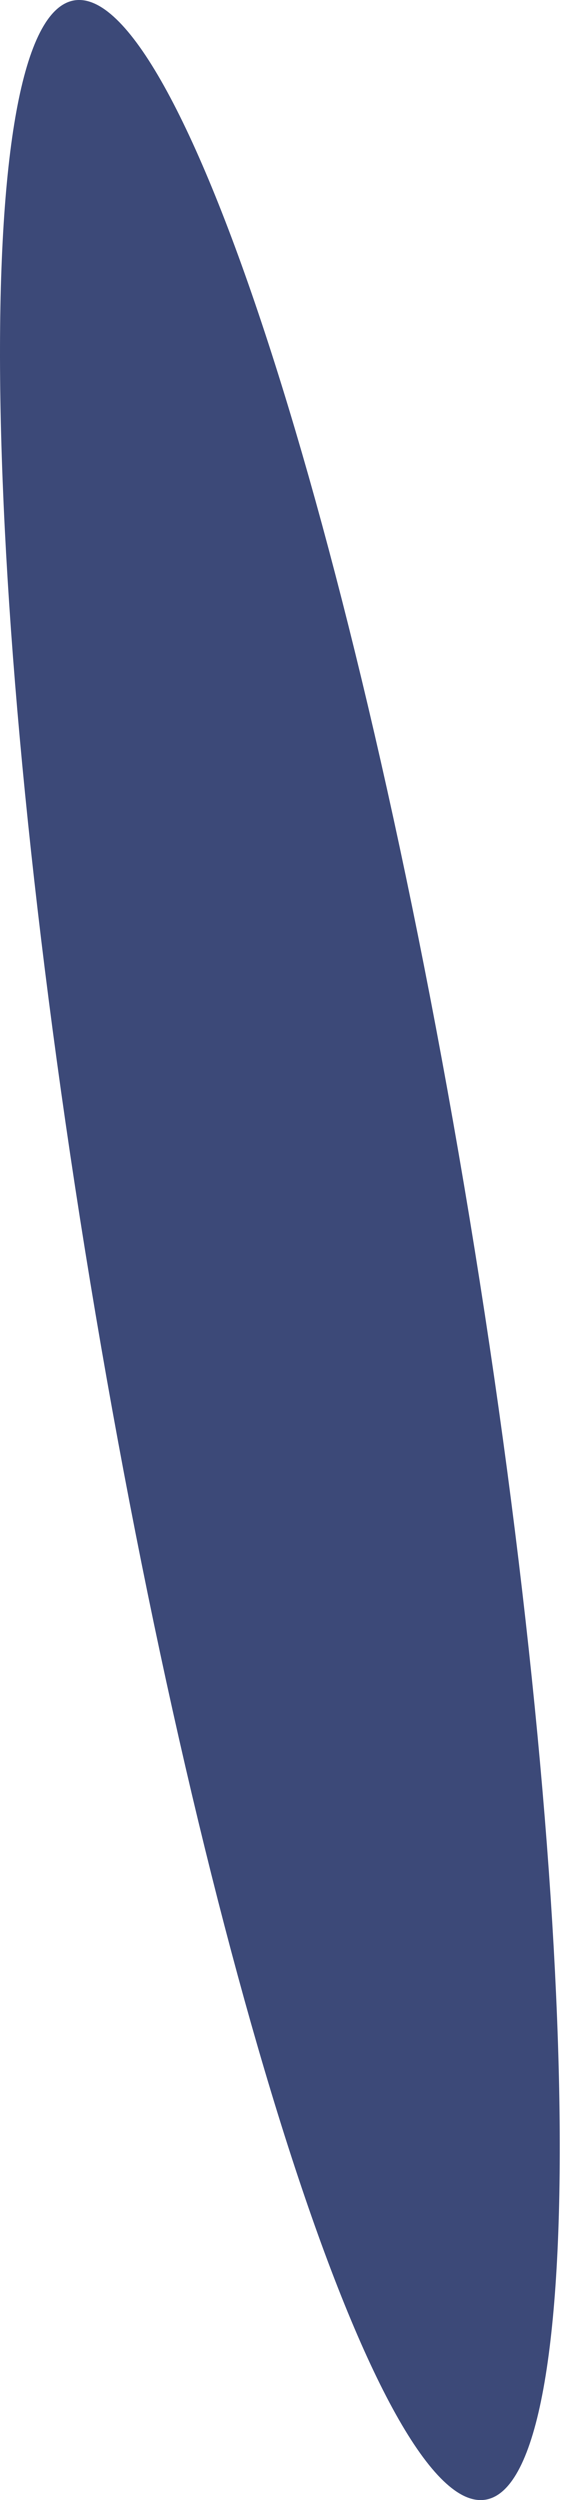 <svg width="7" height="30" viewBox="0 0 7 30" fill="none" xmlns="http://www.w3.org/2000/svg">
<path d="M1.084 15.389C2.45 23.673 4.574 30.21 5.832 29.995C7.09 29.78 7.002 22.894 5.637 14.611C4.271 6.327 2.147 -0.21 0.889 0.005C-0.369 0.223 -0.281 7.109 1.084 15.389Z" fill="#3C4978"/>
</svg>
